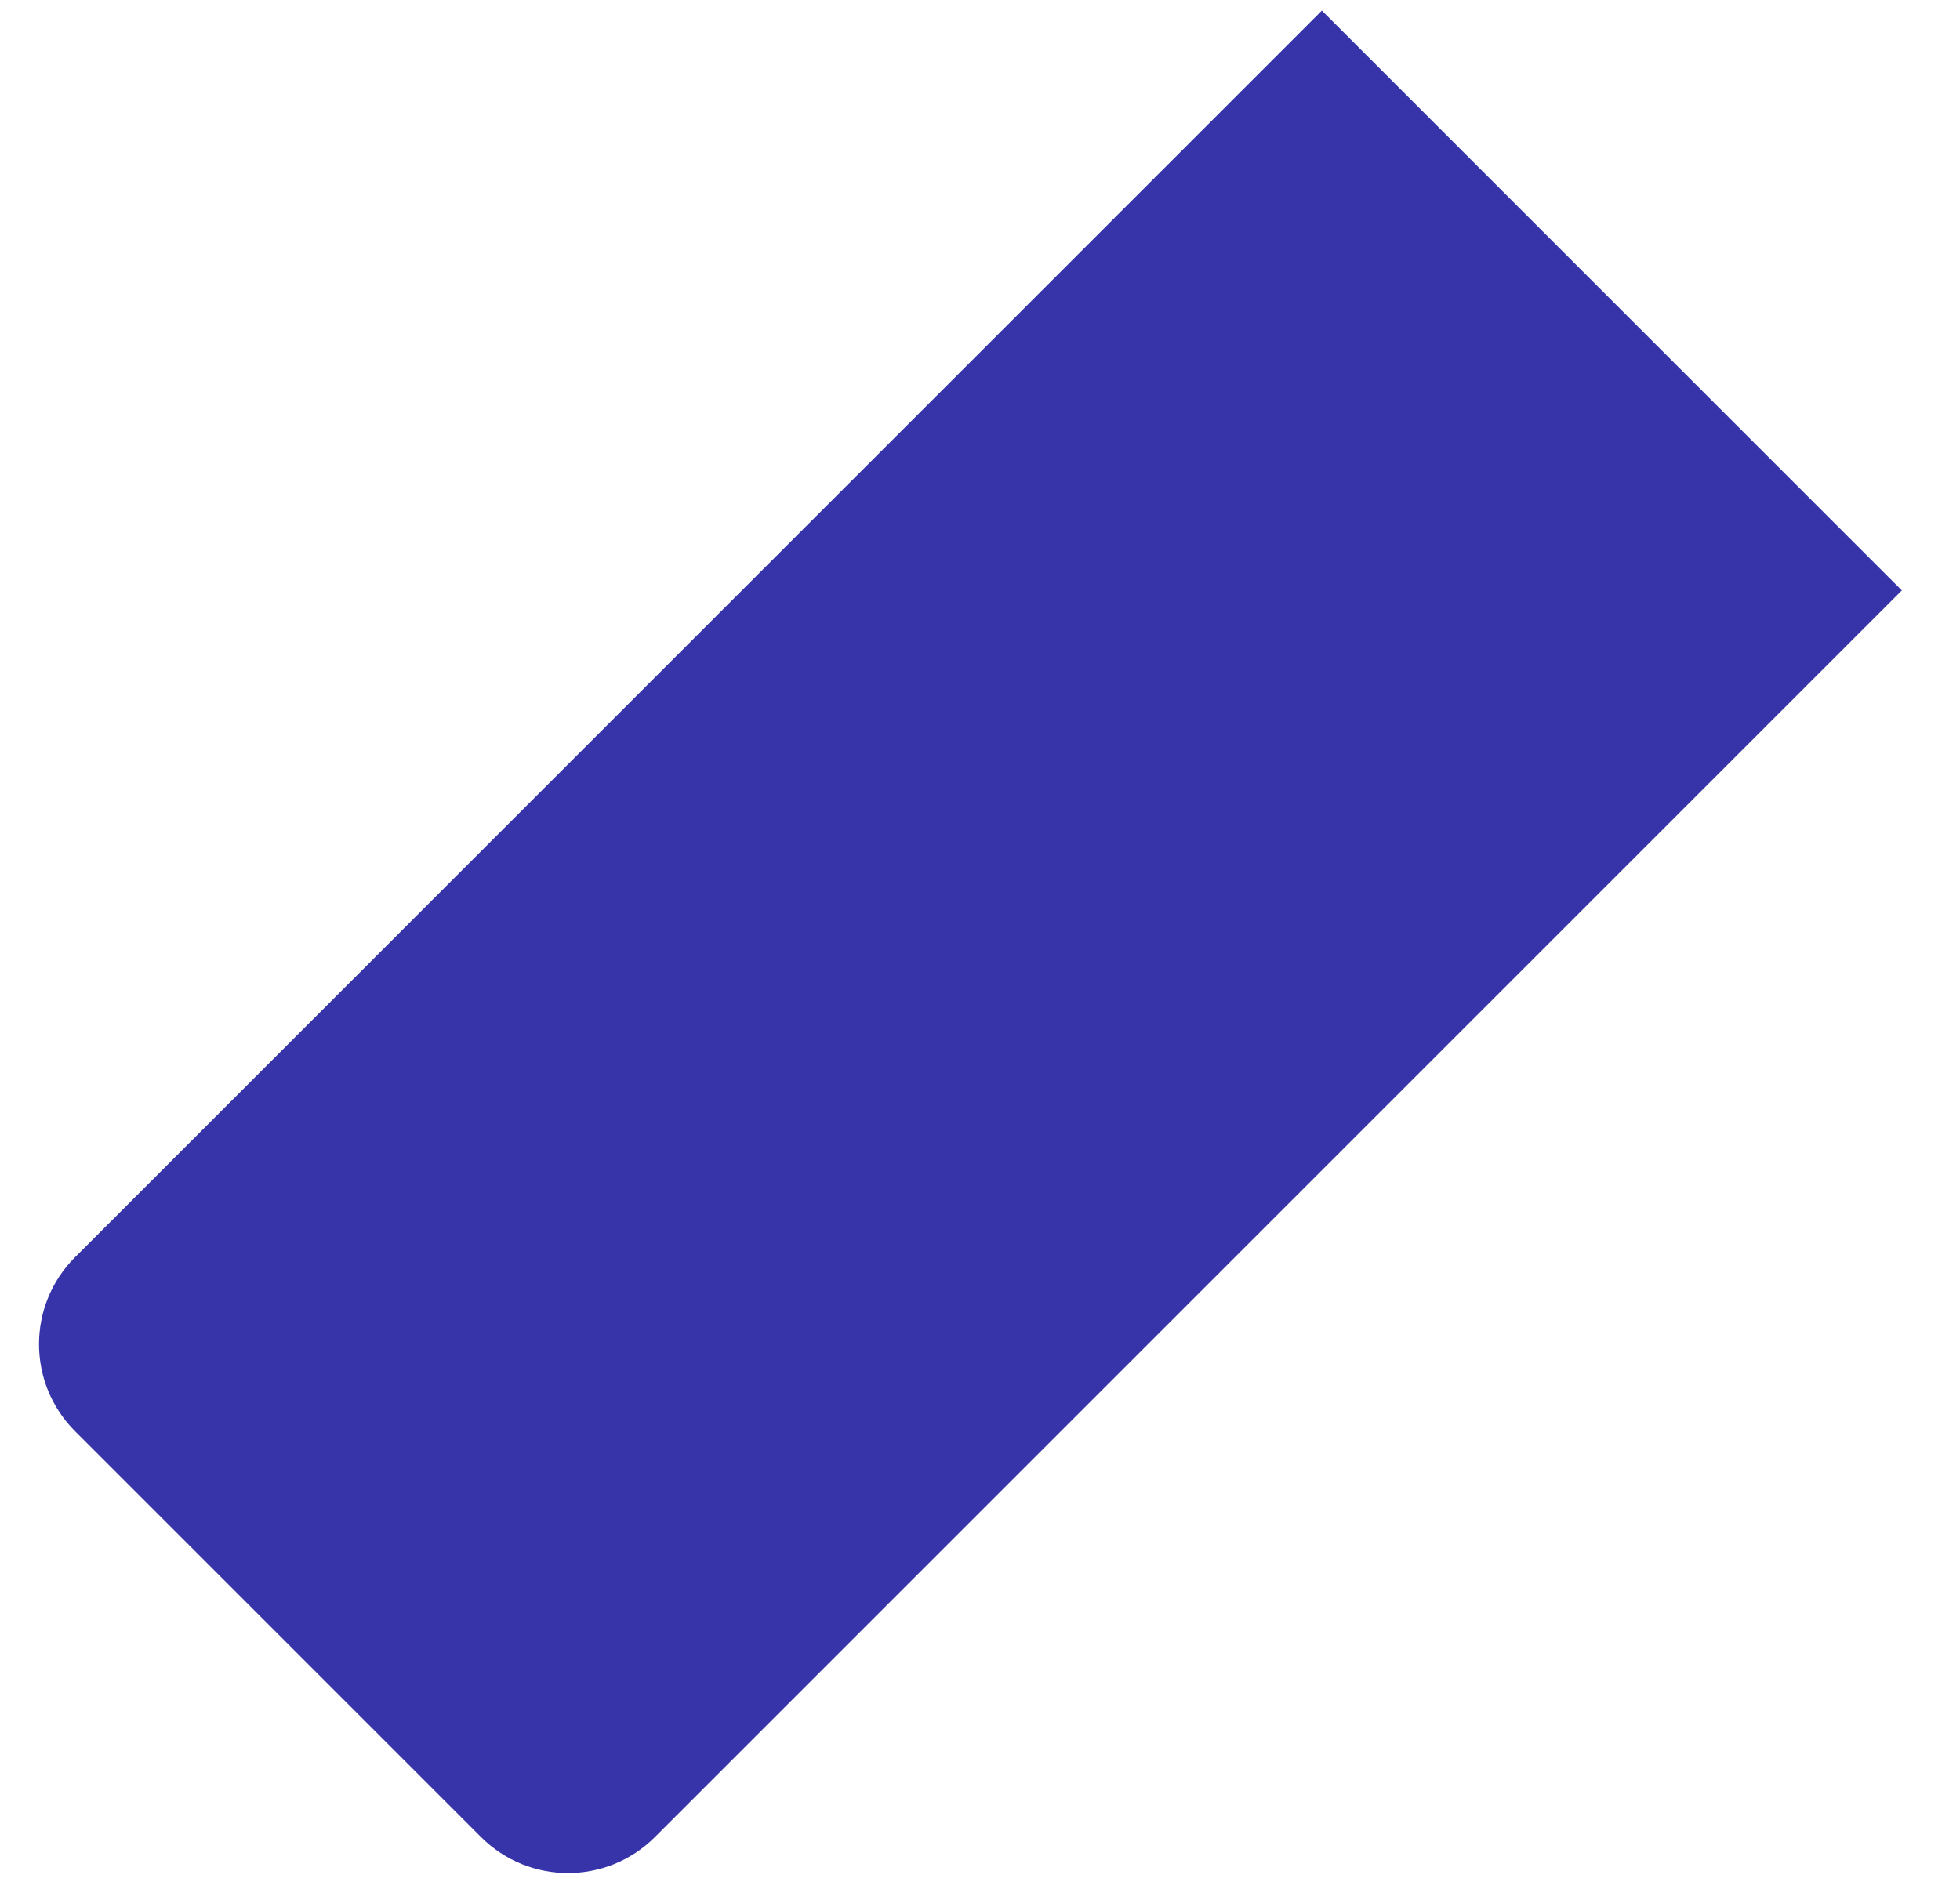 <svg width="33" height="32" viewBox="0 0 33 32" fill="none" xmlns="http://www.w3.org/2000/svg">
<path d="M11.028 30.936C10.219 31.745 8.907 31.745 8.098 30.936L1.263 24.101C0.455 23.292 0.455 21.98 1.263 21.172L22.256 0.178L32.021 9.943L11.028 30.936Z" fill="#3734A9"/>
</svg>
